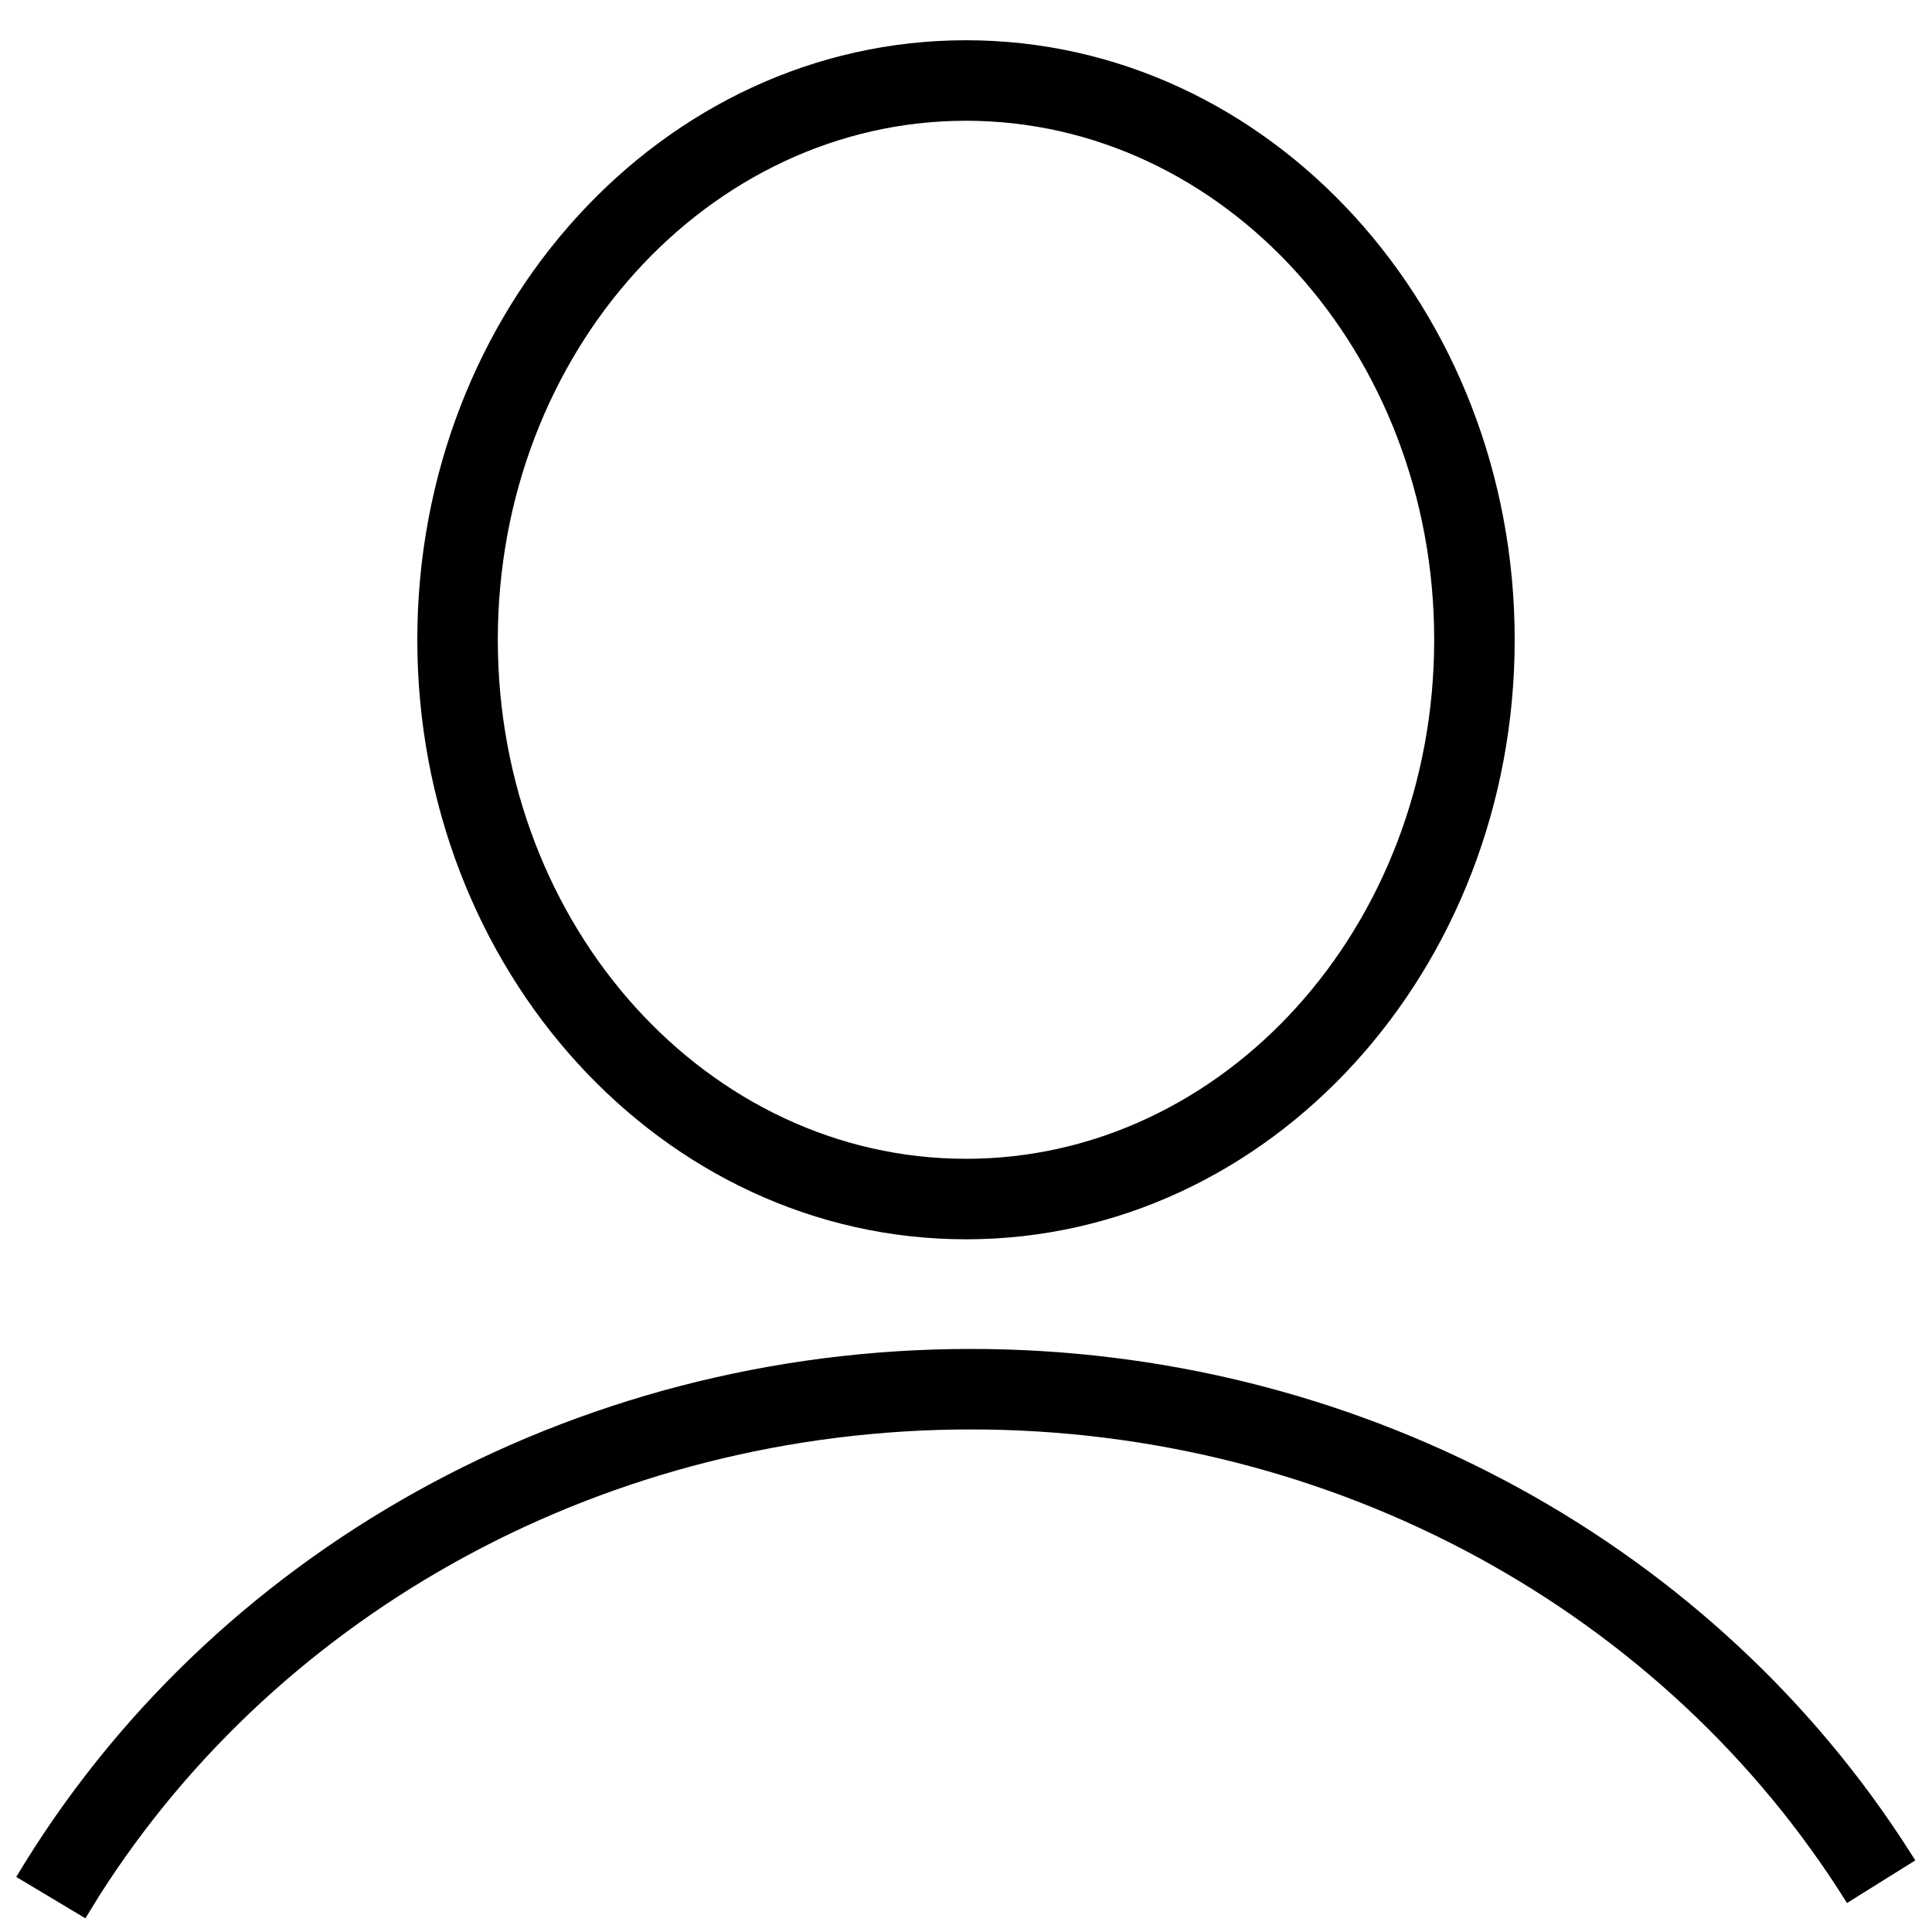 <svg viewBox="0 0 24 24" id="account" xmlns="http://www.w3.org/2000/svg"><path d="M12.06 16.757c4.75 0 9.079 2.328 11.55 6.07l.183.283-.849.53c-2.255-3.615-6.359-5.883-10.884-5.883-4.492 0-8.566 2.236-10.829 5.796l-.17.277-.859-.514c2.406-4.023 6.9-6.559 11.858-6.559zM12 .5c3.775 0 6.816 3.344 6.816 7.447s-3.04 7.448-6.816 7.448c-3.775 0-6.816-3.345-6.816-7.448S8.224.5 12 .5zm0 1c-3.2 0-5.816 2.877-5.816 6.447 0 3.571 2.615 6.448 5.816 6.448 3.2 0 5.816-2.877 5.816-6.448C17.816 4.377 15.2 1.5 12 1.5z"></path></svg>